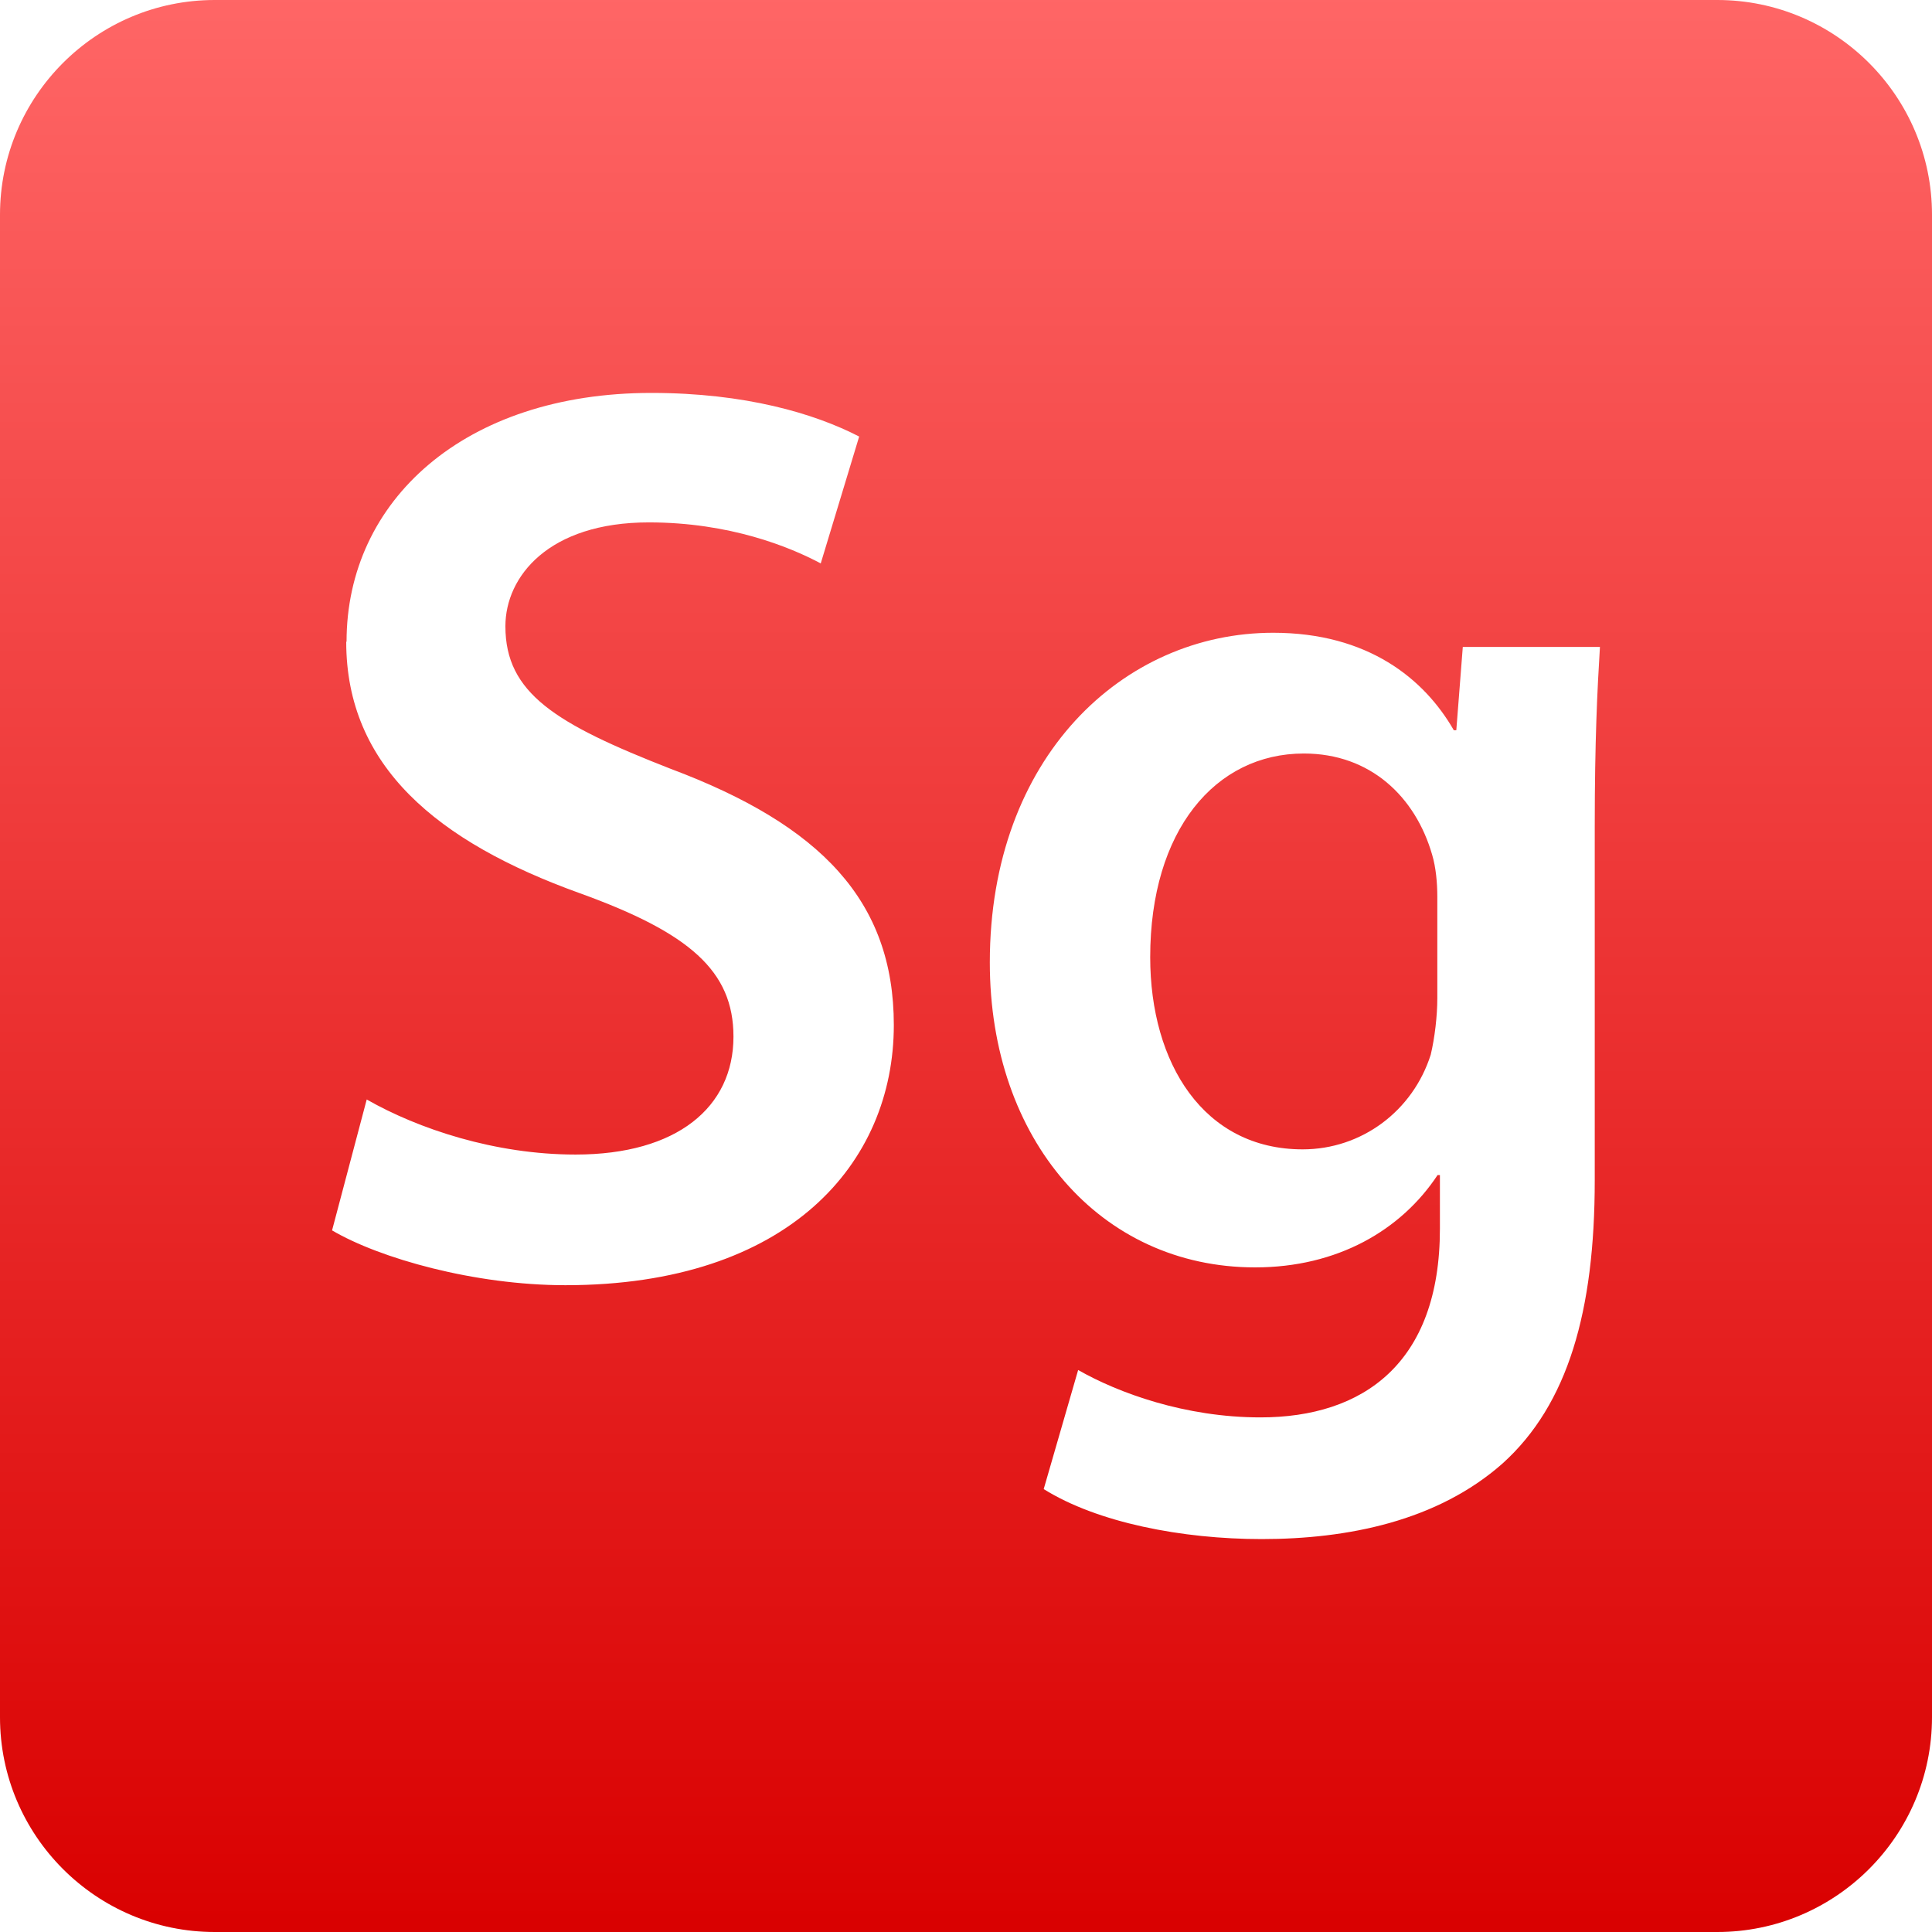 <svg xmlns="http://www.w3.org/2000/svg" xmlns:xlink="http://www.w3.org/1999/xlink" width="64" height="64" viewBox="0 0 64 64" version="1.1">
<defs>
<linearGradient id="linear0" gradientUnits="userSpaceOnUse" x1="0" y1="0" x2="0" y2="1" gradientTransform="matrix(64,0,0,64,0,0)">
<stop offset="0" style="stop-color:#ff6666;stop-opacity:1;"/>
<stop offset="1" style="stop-color:#d90000;stop-opacity:1;"/>
</linearGradient>
</defs>
<g id="surface1">
<path style=" stroke:none;fill-rule:evenodd;fill:url(#linear0);" d="M 7.113 0 C 3.191 0 0 3.191 0 7.113 L 0 56.887 C 0 60.809 3.191 64 7.113 64 L 56.887 64 C 60.809 64 64 60.809 64 56.887 L 64 7.113 C 64 3.191 60.809 0 56.887 0 Z M 11.469 21.258 C 11.469 25.383 14.484 27.887 19.199 29.586 C 22.848 30.902 24.297 32.168 24.297 34.34 C 24.297 36.676 22.43 38.246 19.066 38.246 C 16.395 38.246 13.852 37.395 12.148 36.422 L 11 40.758 C 12.574 41.684 15.715 42.574 18.73 42.574 C 26.121 42.574 29.609 38.535 29.609 33.957 C 29.609 29.84 27.184 27.332 22.219 25.469 C 18.398 23.977 16.742 22.961 16.742 20.746 C 16.742 19.094 18.18 17.305 21.492 17.305 C 24.172 17.305 26.164 18.117 27.188 18.664 L 28.461 14.461 C 26.977 13.695 24.68 13.016 21.578 13.016 C 15.383 13.016 11.48 16.586 11.48 21.258 L 11.469 21.258 M 32.789 31.887 C 32.789 37.742 36.445 41.984 41.578 41.984 C 44.301 41.984 46.414 40.754 47.621 38.926 L 47.699 38.926 L 47.699 40.703 C 47.699 45.164 45.152 46.953 41.754 46.953 C 39.254 46.953 37.043 46.141 35.715 45.383 L 34.574 49.328 C 36.355 50.441 39.16 50.984 41.793 50.984 C 44.637 50.984 47.613 50.391 49.777 48.477 C 51.941 46.523 52.828 43.434 52.828 39.098 L 52.828 27.371 C 52.828 24.527 52.914 22.832 53 21.43 L 48.457 21.43 L 48.242 24.191 L 48.16 24.191 C 47.184 22.488 45.316 20.961 42.176 20.961 C 37.207 20.961 32.789 25.086 32.789 31.879 L 32.789 31.887 M 38.102 31.707 C 38.102 27.504 40.262 24.961 43.191 24.961 C 45.398 24.961 46.887 26.395 47.441 28.312 C 47.566 28.73 47.613 29.246 47.613 29.707 L 47.613 33.066 C 47.613 33.66 47.527 34.379 47.395 34.938 C 46.801 36.805 45.105 38.074 43.152 38.074 C 39.879 38.074 38.102 35.23 38.102 31.707 M 11.469 21.258 Z M 11.469 21.258 "/>
</g>
</svg>
